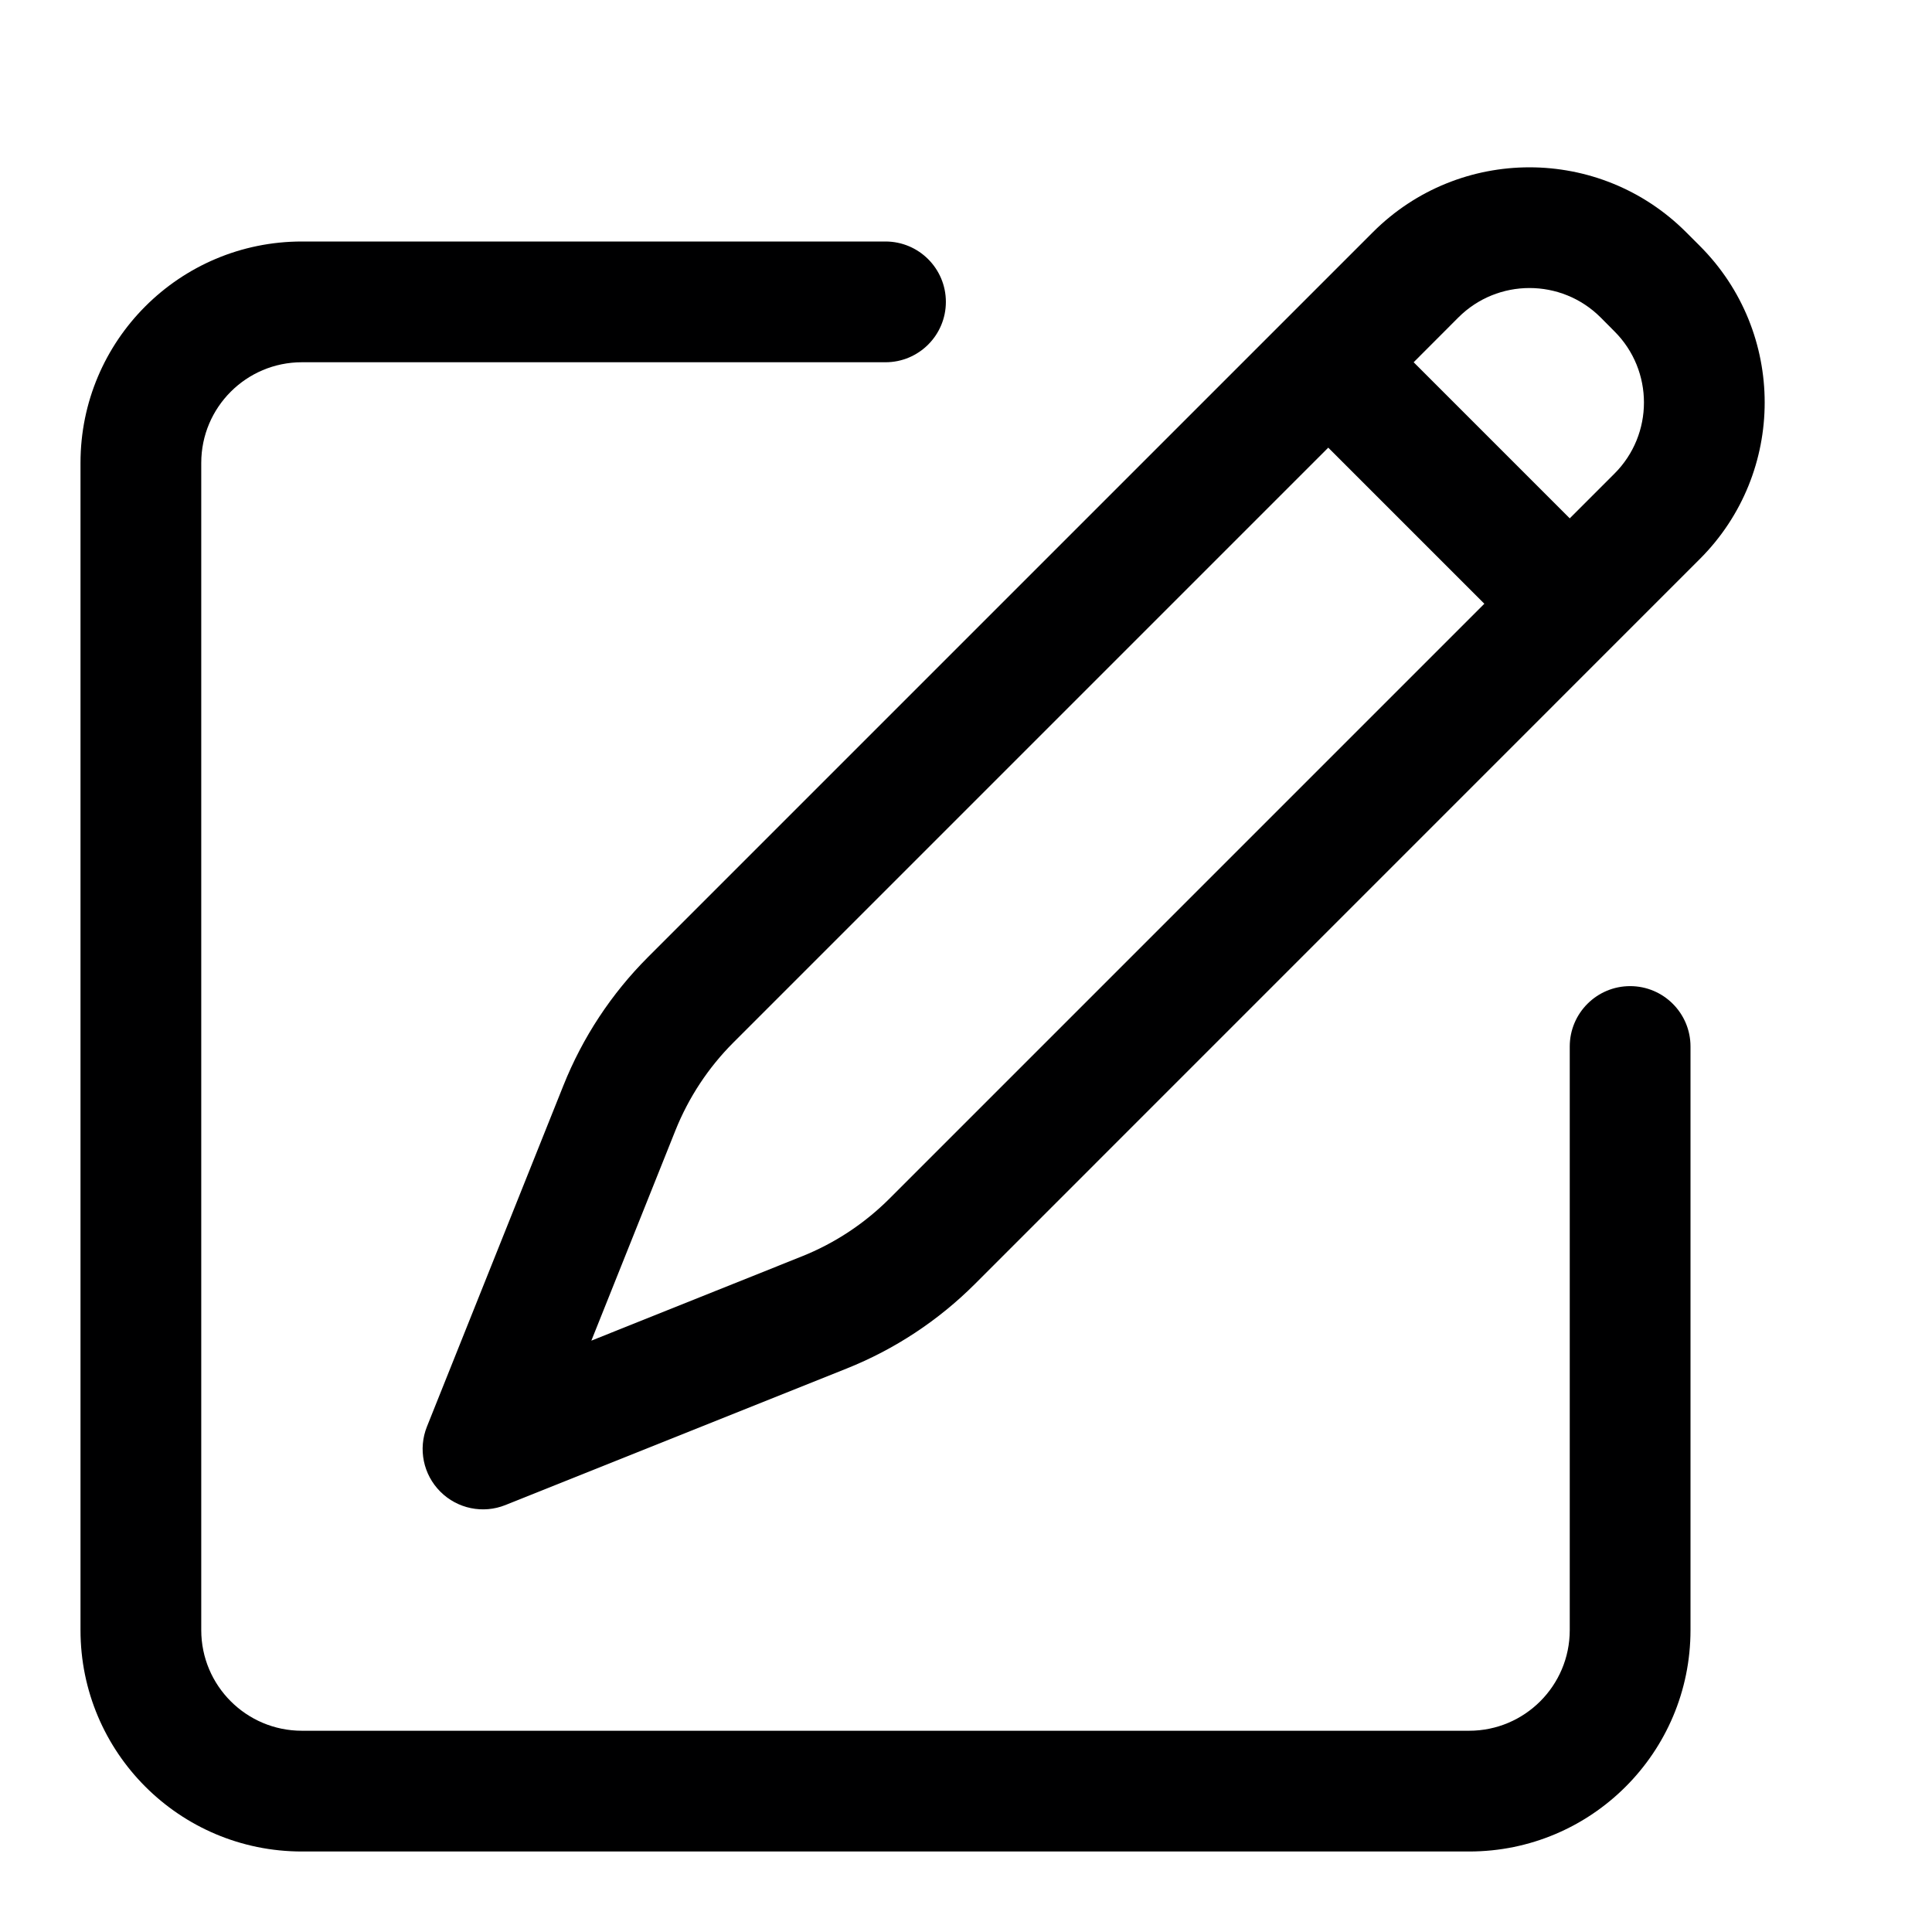 <svg width="24" height="24" viewBox="0 0 24 24" fill="none" xmlns="http://www.w3.org/2000/svg">
<g id="size=24">
<g id="Union">
<path fill-rule="evenodd" clip-rule="evenodd" d="M17.055 2.884C18.129 1.81 19.871 1.81 20.945 2.884L21.116 3.055C22.19 4.129 22.19 5.871 21.116 6.944L12.111 15.95C11.656 16.405 11.114 16.762 10.516 17.001L6.279 18.696C6 18.808 5.682 18.742 5.47 18.53C5.258 18.318 5.192 18 5.304 17.721L6.999 13.484C7.238 12.886 7.595 12.344 8.05 11.889L17.055 2.884ZM19.884 3.944C19.396 3.456 18.604 3.456 18.116 3.944L17.561 4.5L19.5 6.439L20.055 5.884C20.544 5.396 20.544 4.604 20.055 4.116L19.884 3.944ZM18.439 7.5L16.5 5.561L9.111 12.95C8.8 13.261 8.555 13.632 8.391 14.041L7.346 16.654L9.959 15.608C10.368 15.445 10.739 15.2 11.05 14.889L18.439 7.5Z" fill="#000001"/>
<path d="M3.75 4.5C3.06 4.5 2.5 5.06 2.5 5.75V20.25C2.5 20.94 3.06 21.5 3.75 21.5H18.25C18.94 21.5 19.5 20.94 19.5 20.25V13C19.5 12.586 19.836 12.25 20.25 12.25C20.664 12.25 21 12.586 21 13V20.25C21 21.769 19.769 23 18.25 23H3.75C2.231 23 1 21.769 1 20.25V5.75C1 4.231 2.231 3 3.75 3H11C11.414 3 11.75 3.336 11.75 3.75C11.75 4.164 11.414 4.5 11 4.5H3.75Z" fill="#000001"/>
</g>
</g>
</svg>

